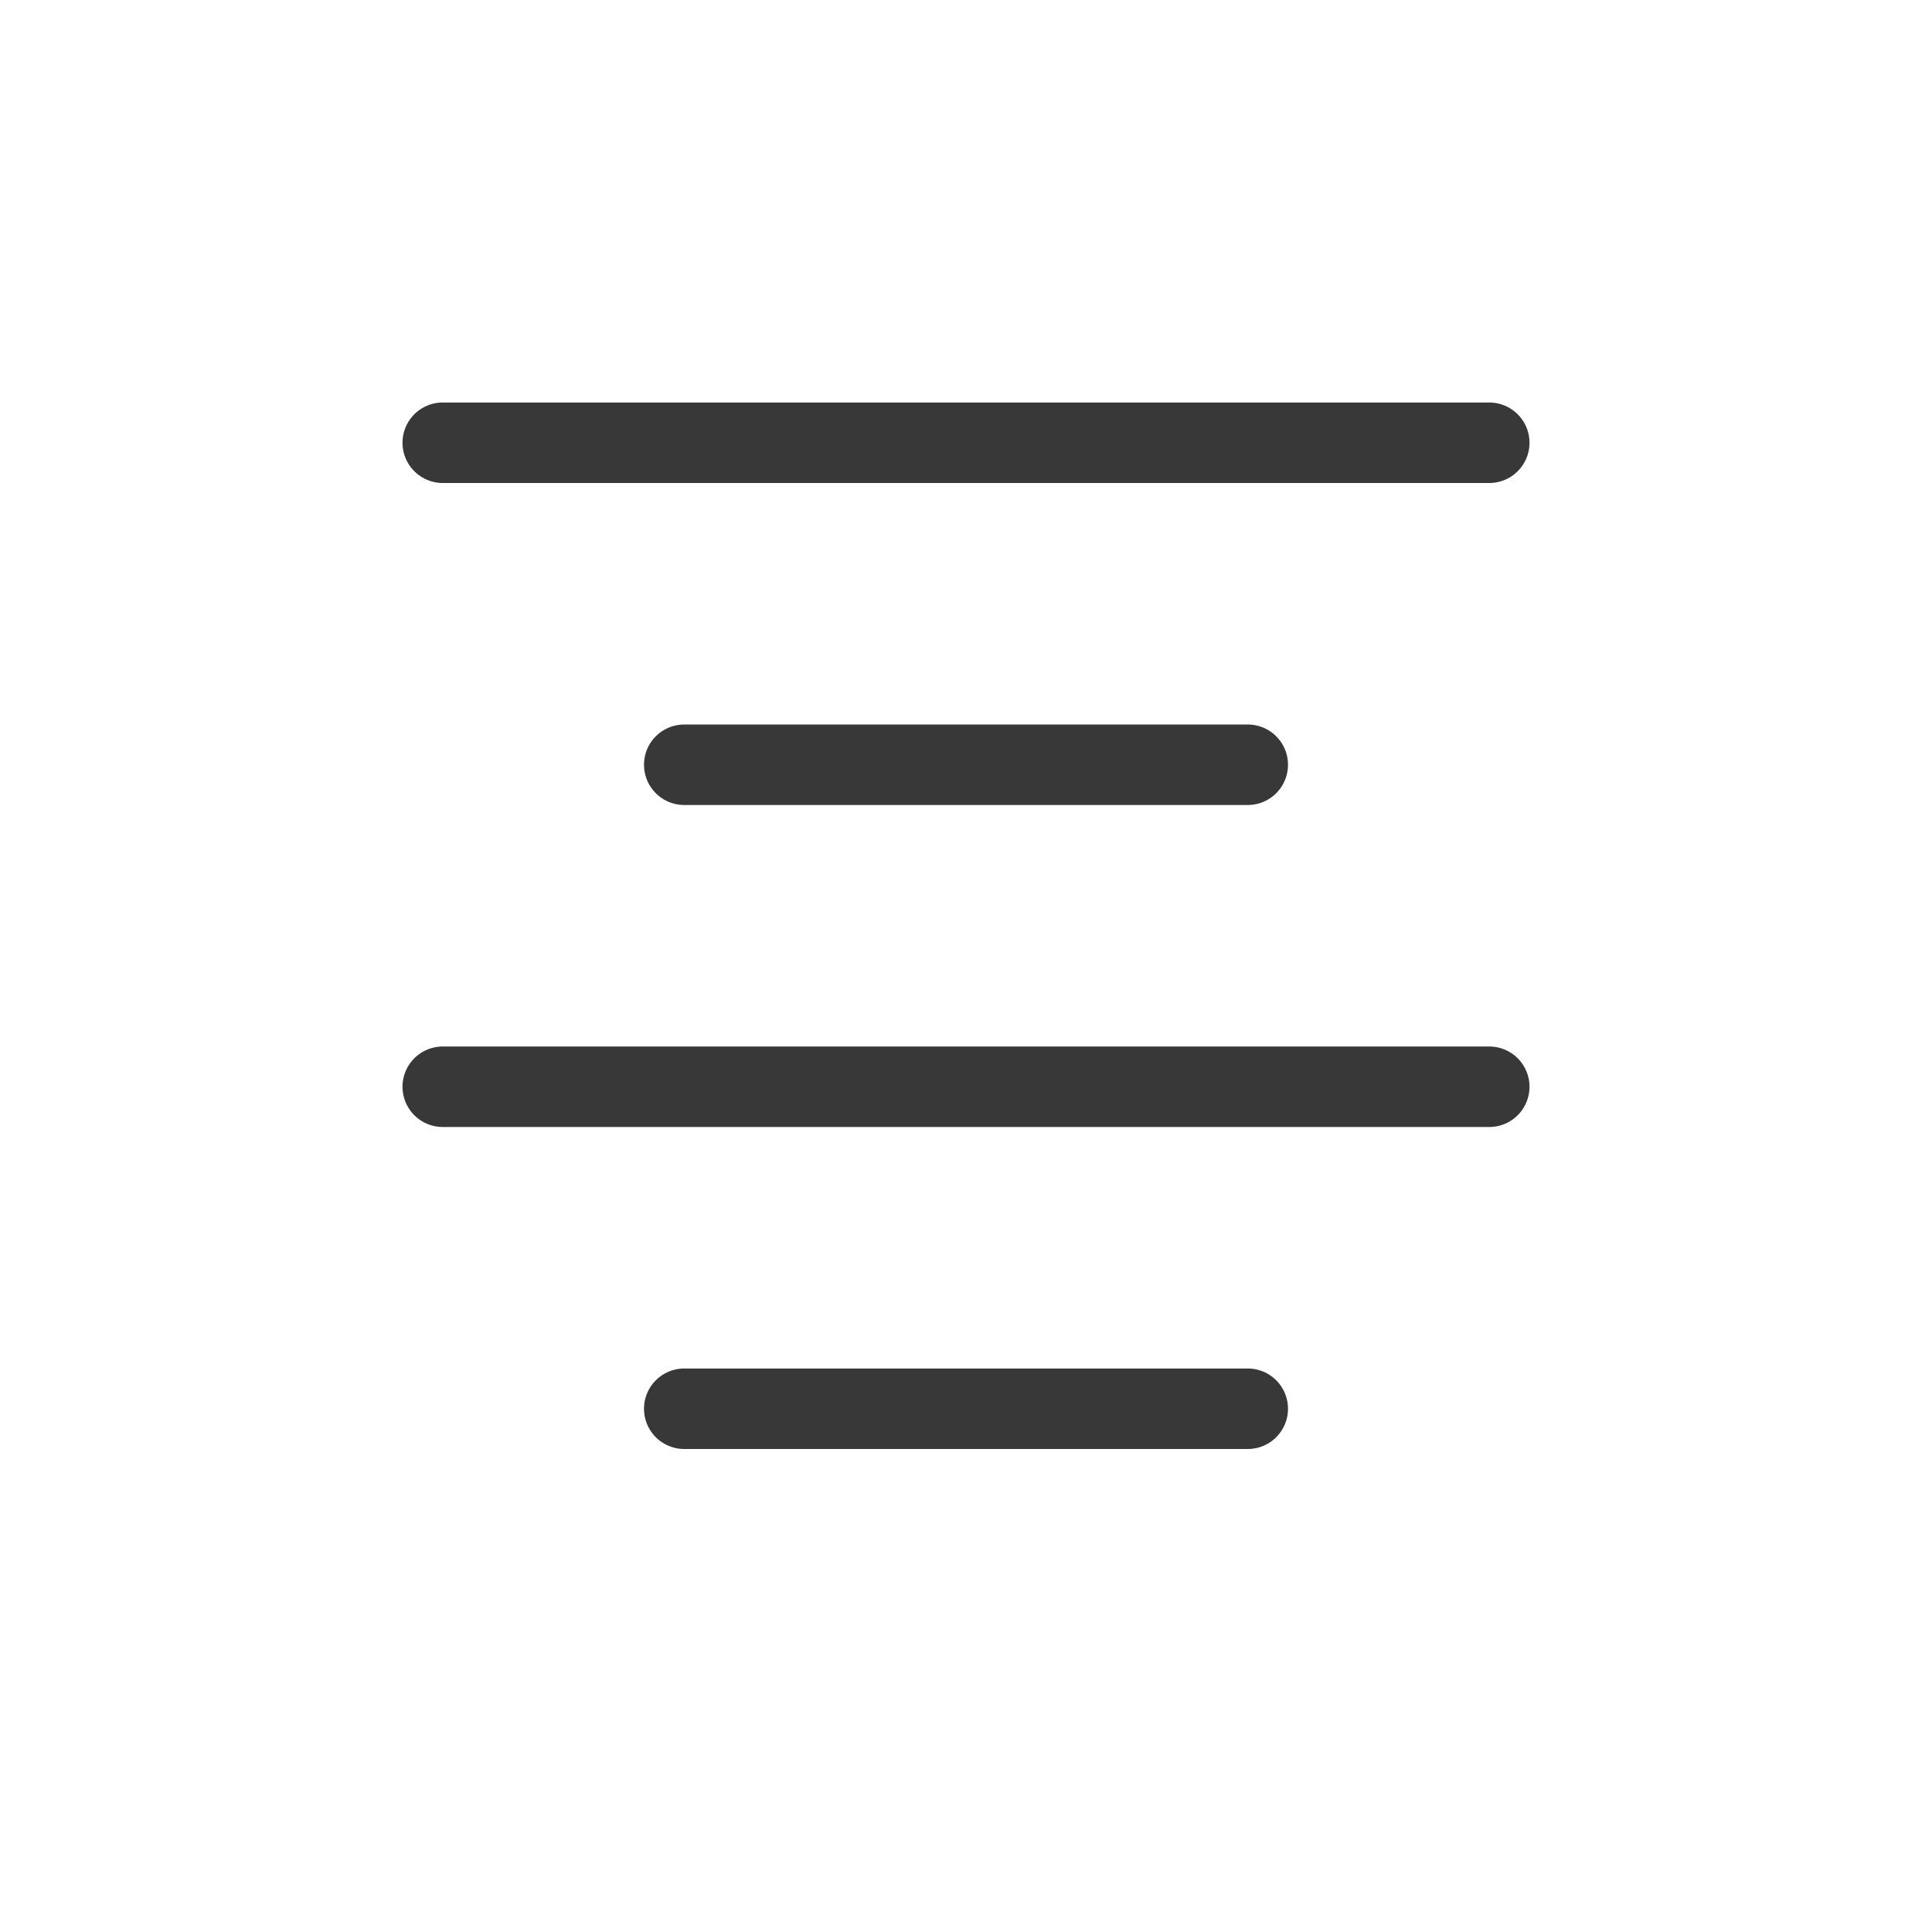 <svg xmlns="http://www.w3.org/2000/svg" width="24" height="24" fill="none" viewBox="0 0 24 24">
  <path stroke="#383838" stroke-linecap="round" stroke-linejoin="round" stroke-miterlimit="1.414" d="M8.5 17.5h7m-7-8h7m-10-4h13m-13 8h13"/>
</svg>
